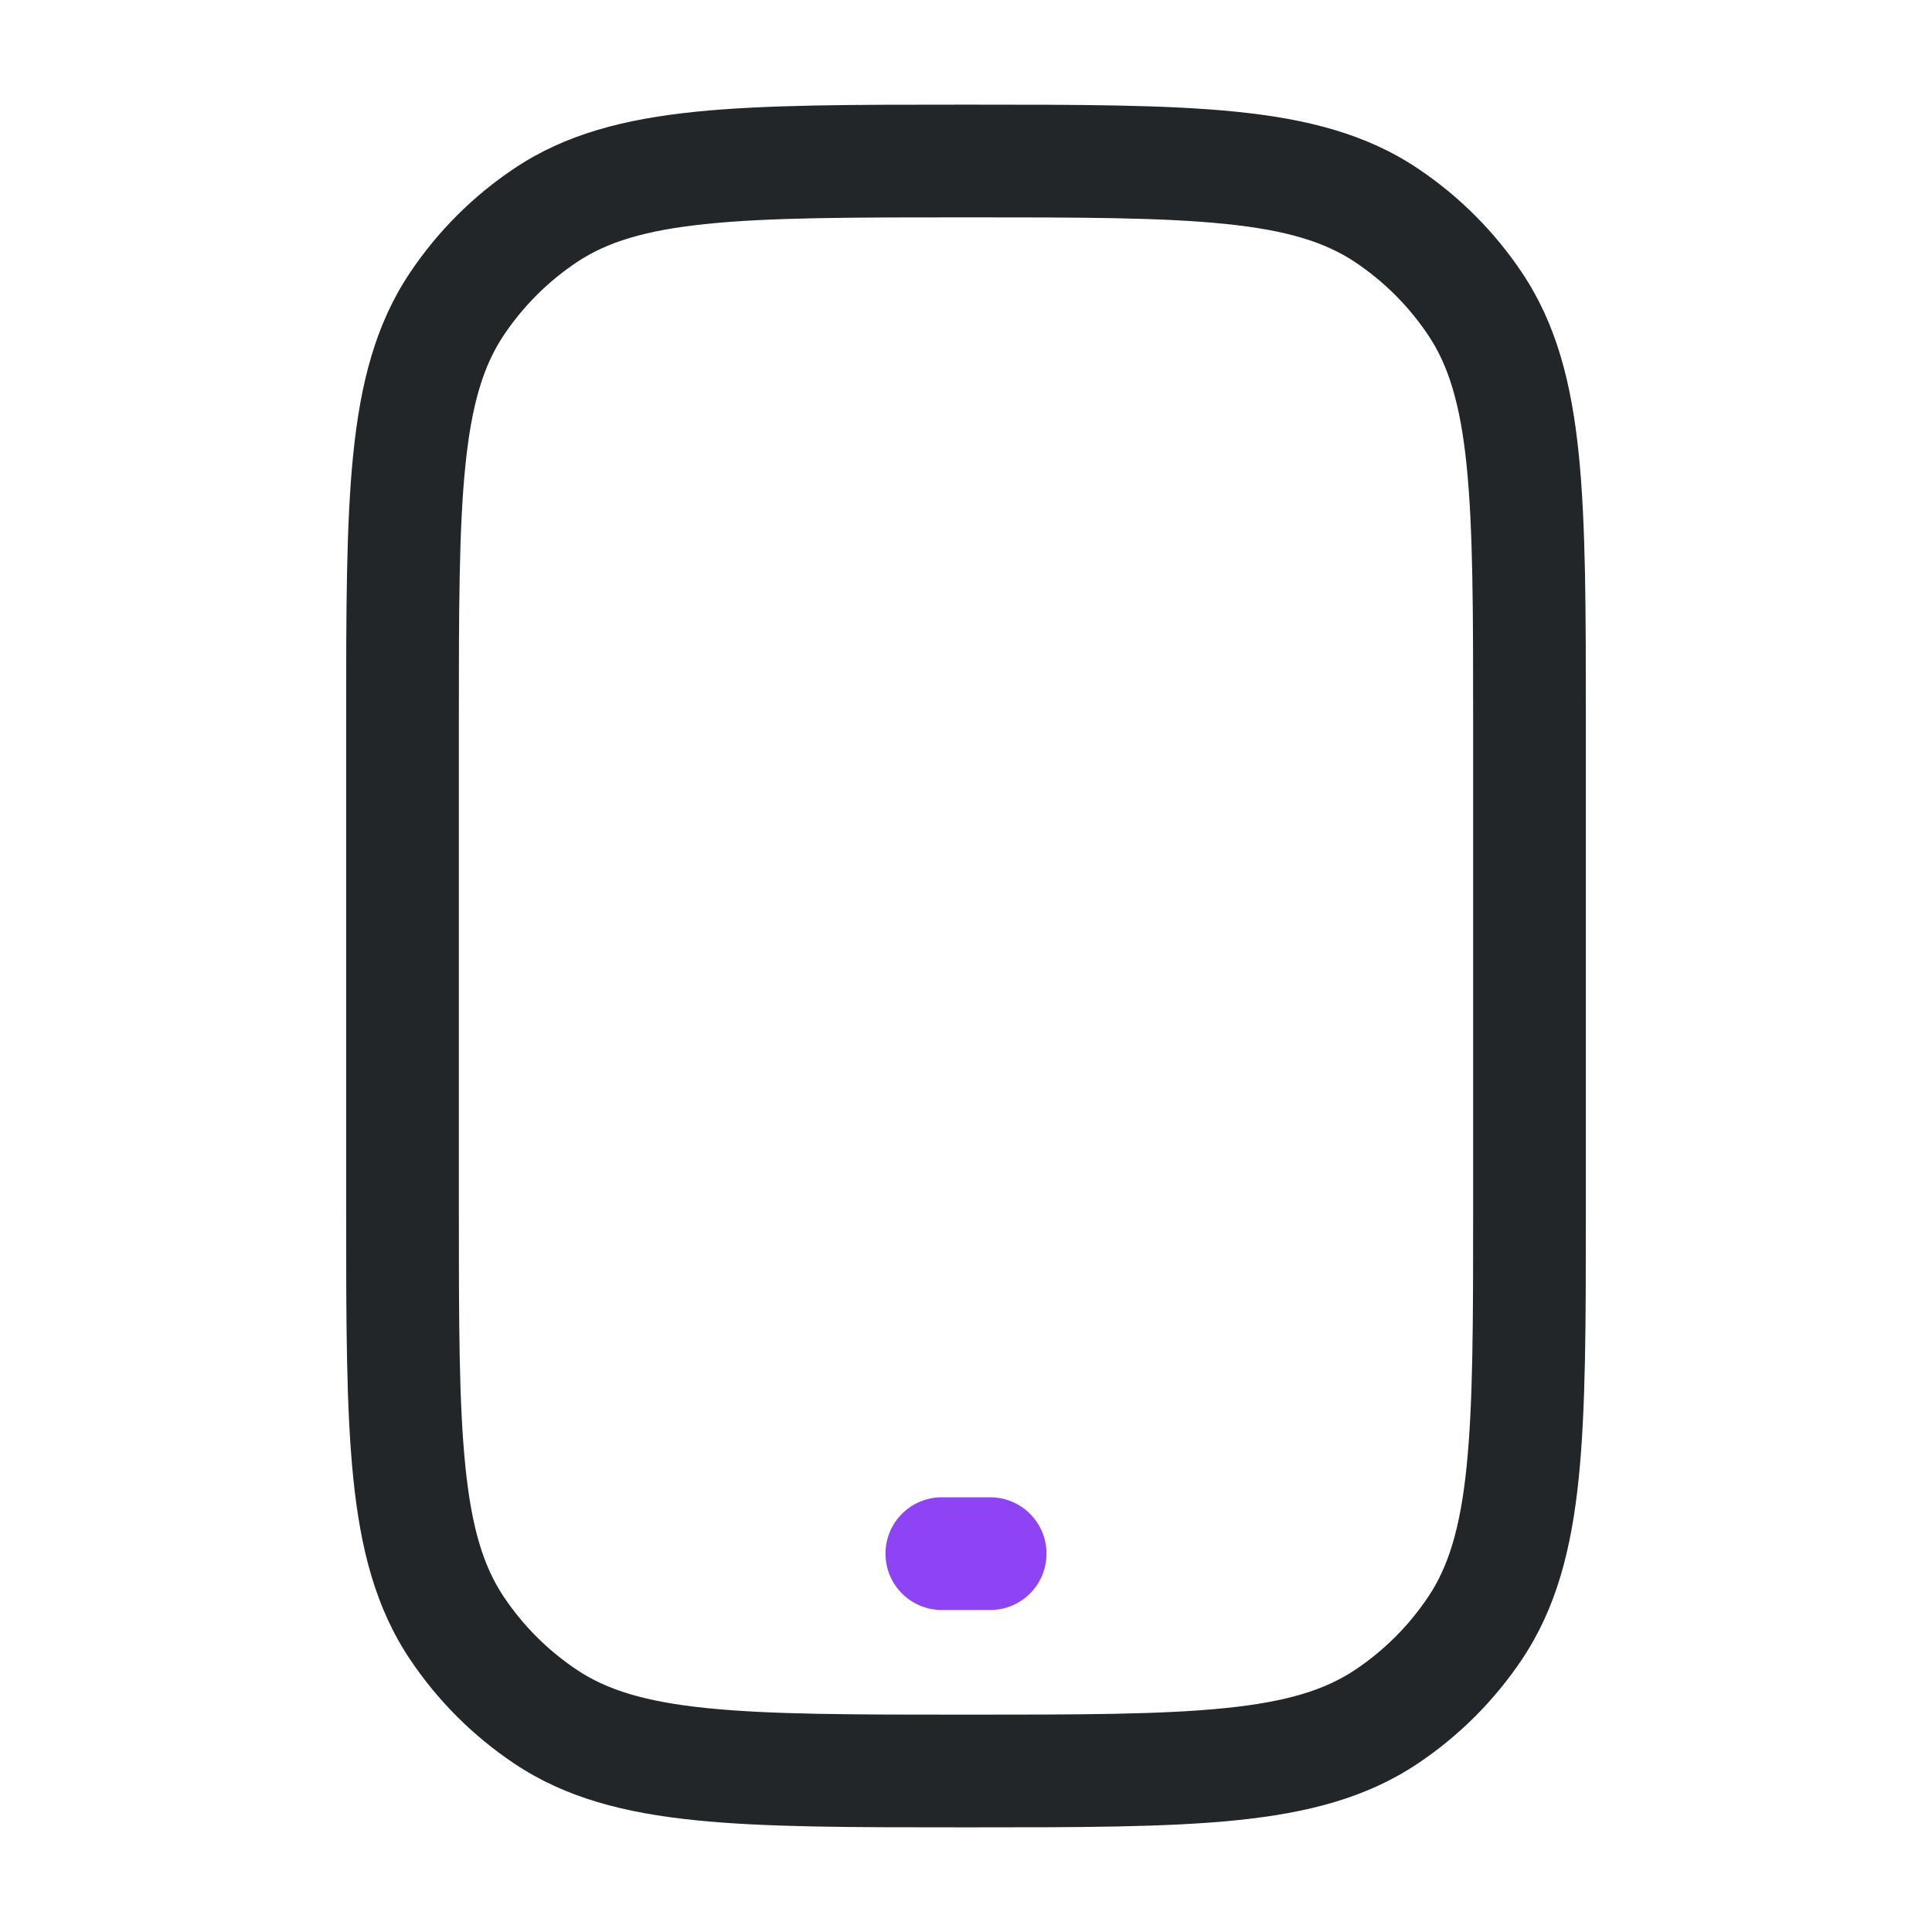 <svg width="24" height="24" viewBox="0 0 24 24" fill="none" xmlns="http://www.w3.org/2000/svg">
<path fill-rule="evenodd" clip-rule="evenodd" d="M11.961 1.3H12.039C13.41 1.3 14.493 1.3 15.357 1.388C16.241 1.478 16.973 1.665 17.611 2.092C18.124 2.435 18.565 2.876 18.908 3.389C19.335 4.027 19.522 4.759 19.612 5.643C19.7 6.507 19.7 7.59 19.7 8.961V15.039C19.7 16.41 19.7 17.493 19.612 18.357C19.522 19.241 19.335 19.973 18.908 20.611C18.565 21.124 18.124 21.565 17.611 21.908C16.973 22.335 16.241 22.522 15.357 22.612C14.493 22.7 13.41 22.7 12.039 22.7H11.961C10.59 22.7 9.507 22.7 8.643 22.612C7.759 22.522 7.027 22.335 6.389 21.908C5.876 21.565 5.435 21.124 5.092 20.611C4.665 19.973 4.478 19.241 4.388 18.357C4.3 17.493 4.3 16.41 4.3 15.039V8.961C4.3 7.59 4.3 6.507 4.388 5.643C4.478 4.759 4.665 4.027 5.092 3.389C5.435 2.876 5.876 2.435 6.389 2.092C7.027 1.665 7.759 1.478 8.643 1.388C9.507 1.3 10.59 1.3 11.961 1.3ZM8.785 2.781C8.012 2.859 7.537 3.009 7.167 3.256C6.806 3.497 6.497 3.806 6.256 4.167C6.009 4.537 5.859 5.012 5.781 5.785C5.701 6.569 5.7 7.581 5.7 9V15C5.7 16.419 5.701 17.431 5.781 18.215C5.859 18.988 6.009 19.463 6.256 19.833C6.497 20.194 6.806 20.503 7.167 20.744C7.537 20.991 8.012 21.141 8.785 21.219C9.569 21.299 10.581 21.3 12 21.3C13.419 21.3 14.431 21.299 15.215 21.219C15.988 21.141 16.463 20.991 16.833 20.744C17.194 20.503 17.503 20.194 17.744 19.833C17.991 19.463 18.141 18.988 18.219 18.215C18.299 17.431 18.3 16.419 18.3 15V9C18.3 7.581 18.299 6.569 18.219 5.785C18.141 5.012 17.991 4.537 17.744 4.167C17.503 3.806 17.194 3.497 16.833 3.256C16.463 3.009 15.988 2.859 15.215 2.781C14.431 2.701 13.419 2.7 12 2.7C10.581 2.7 9.569 2.701 8.785 2.781Z" fill="#222628"/>
<path fill-rule="evenodd" clip-rule="evenodd" d="M11 19.3C11 18.913 11.313 18.6 11.7 18.6H12.3C12.687 18.6 13 18.913 13 19.3C13 19.687 12.687 20 12.3 20H11.7C11.313 20 11 19.687 11 19.3Z" fill="#8E44F4"/>
</svg>
